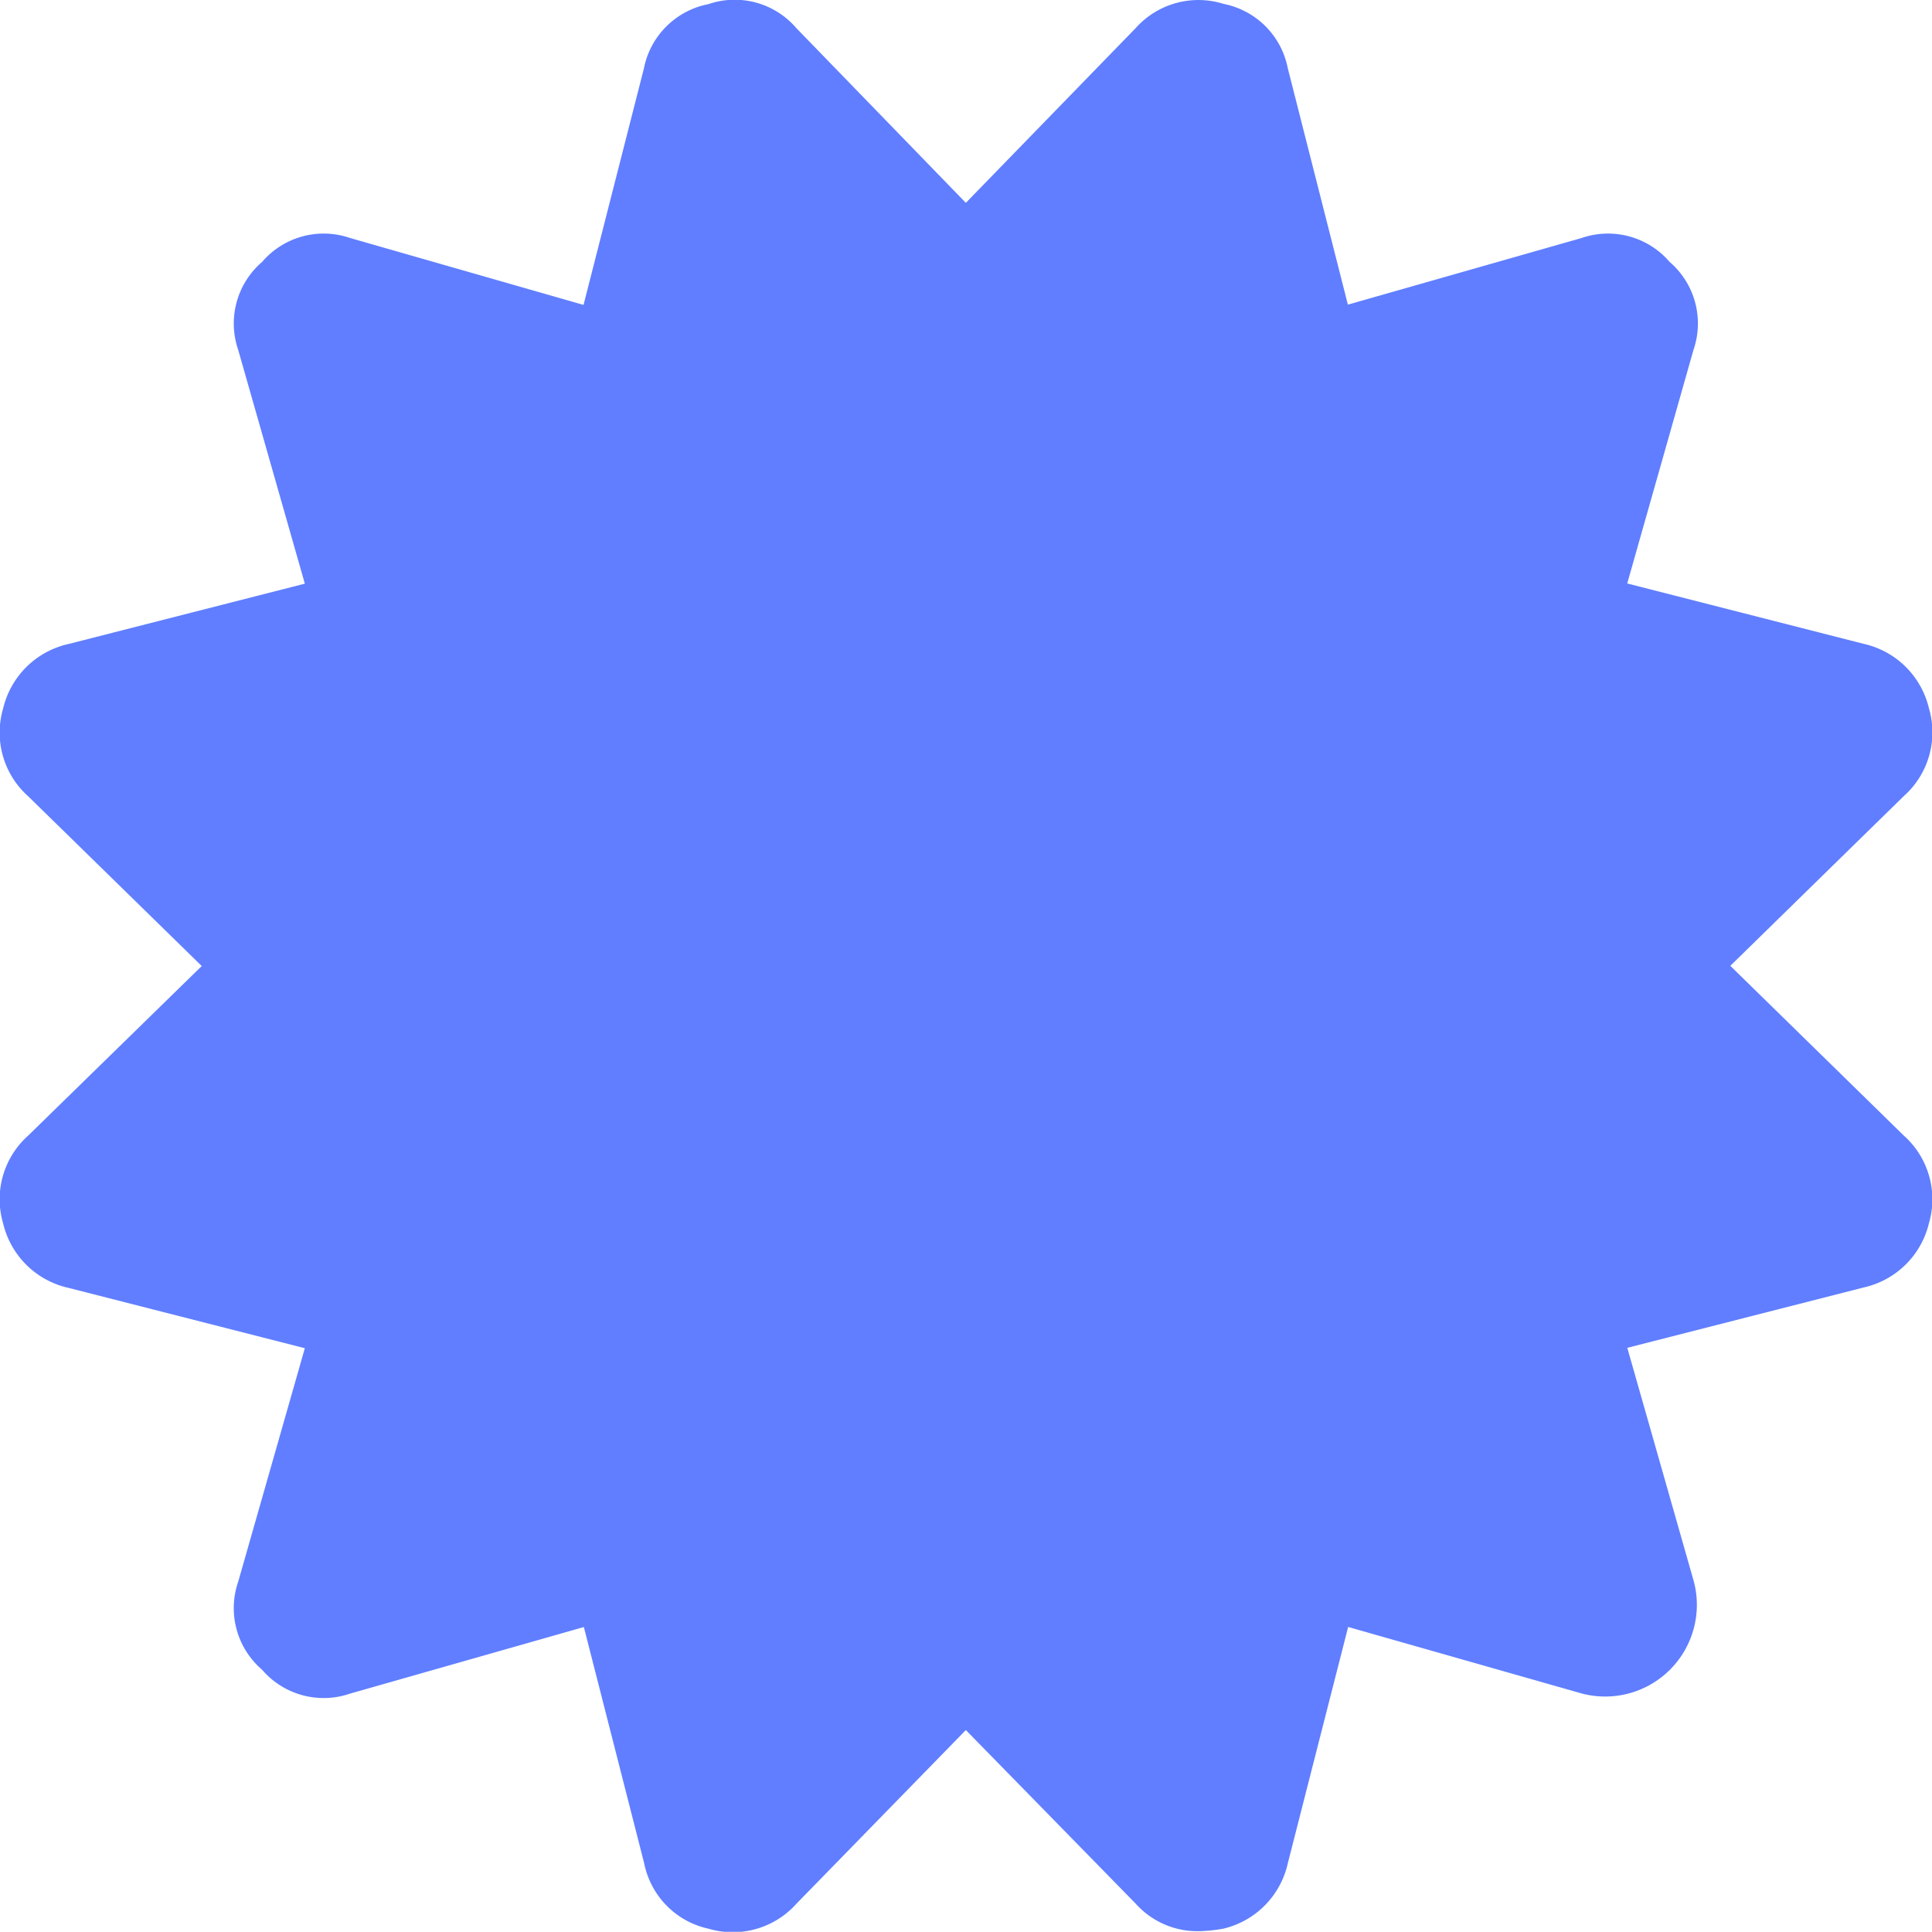 <svg id="certificate-shape" xmlns="http://www.w3.org/2000/svg" width="30.003" height="30" viewBox="0 0 30.003 30">
  <path id="Path_7" data-name="Path 7" d="M29.565,17.658l-2.693-2.635,2.693-2.635a1.325,1.325,0,0,0,.391-1.366,1.342,1.342,0,0,0-1.015-1l-3.67-.937L26.3,5.457a1.259,1.259,0,0,0-.371-1.366,1.259,1.259,0,0,0-1.366-.371l-3.63,1.035L20,1.085a1.264,1.264,0,0,0-.995-1A1.306,1.306,0,0,0,17.638.46L15,3.174,12.367.46A1.259,1.259,0,0,0,11,.089a1.265,1.265,0,0,0-1,1l-.937,3.67L5.438,3.72a1.259,1.259,0,0,0-1.366.371A1.259,1.259,0,0,0,3.7,5.457L4.735,9.088l-3.67.937a1.342,1.342,0,0,0-1.015,1,1.325,1.325,0,0,0,.39,1.366l2.694,2.635L.44,17.658a1.325,1.325,0,0,0-.39,1.366,1.342,1.342,0,0,0,1.015,1l3.67.937L3.7,24.588a1.259,1.259,0,0,0,.371,1.366,1.259,1.259,0,0,0,1.366.371l3.631-1.034.937,3.67a1.3,1.3,0,0,0,1,1.015,1.326,1.326,0,0,0,1.366-.39L15,26.891l2.636,2.694a1.286,1.286,0,0,0,1,.429A2.429,2.429,0,0,0,19,29.975a1.342,1.342,0,0,0,1-1.015l.937-3.67,3.631,1.034a1.424,1.424,0,0,0,1.738-1.738l-1.034-3.631,3.67-.937a1.342,1.342,0,0,0,1.015-1A1.325,1.325,0,0,0,29.565,17.658Z" transform="translate(-0.001 -0.024)" fill="#607eff"/>
</svg>
